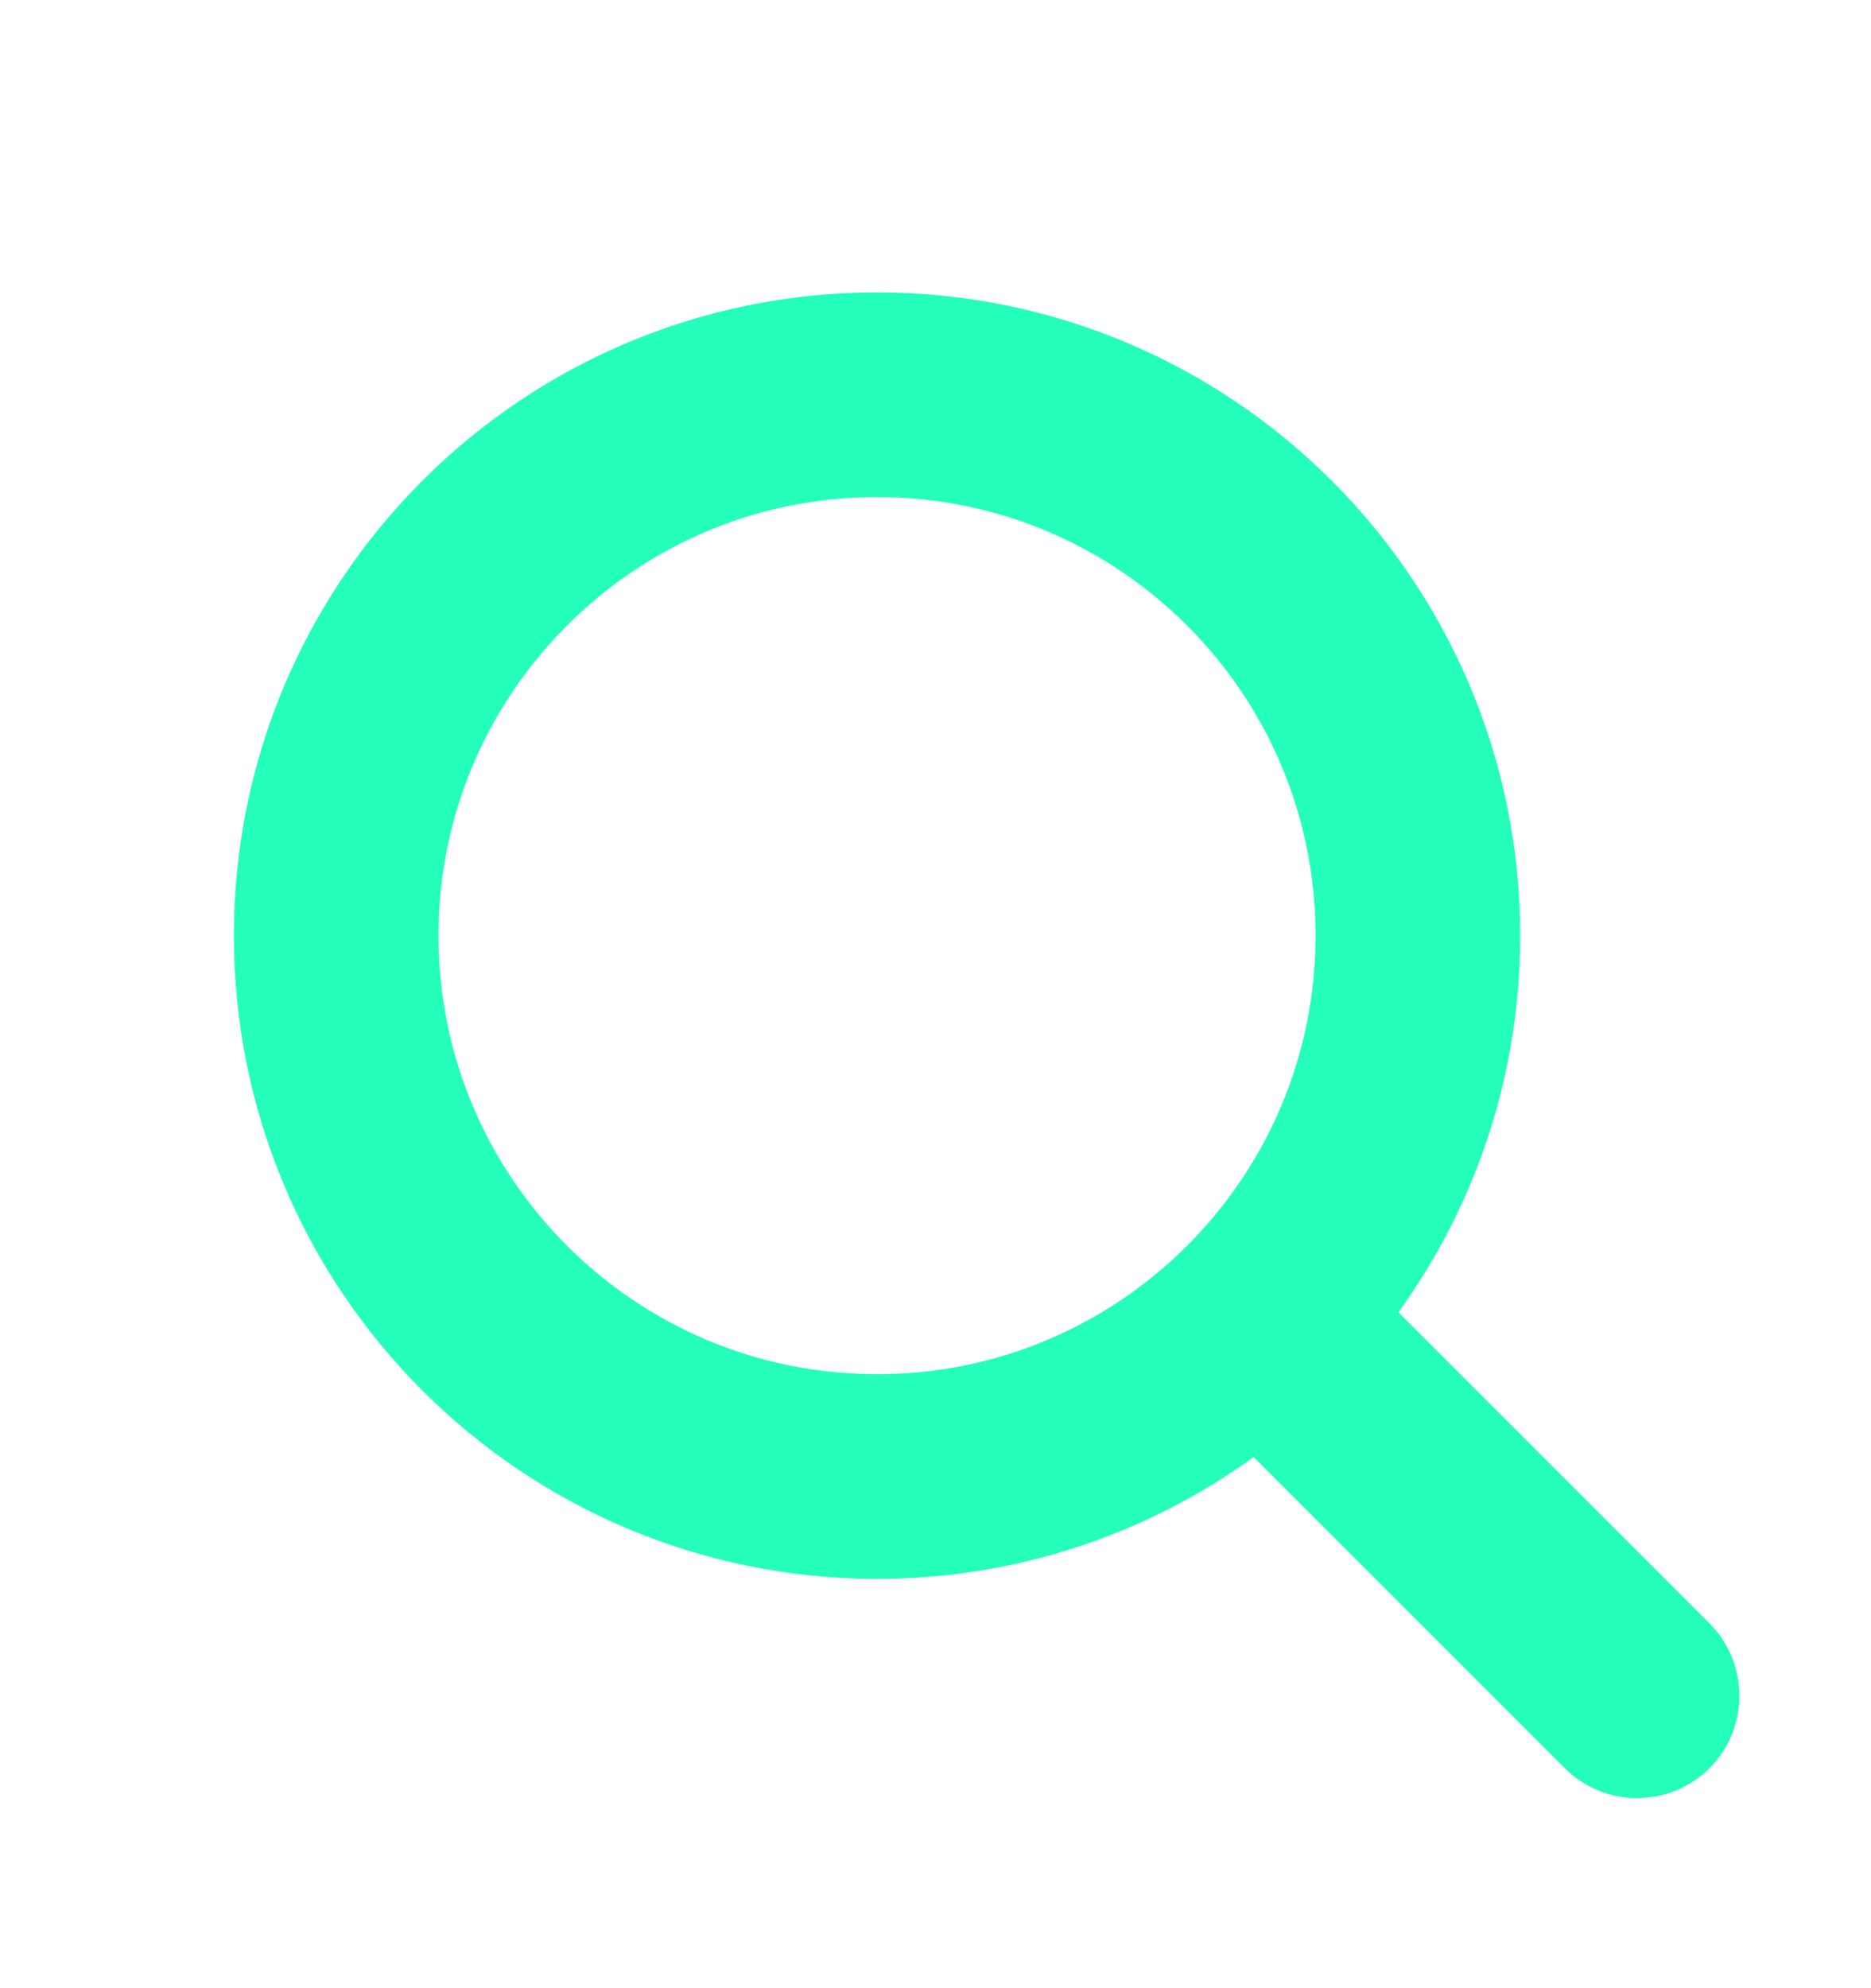 <svg width="16" height="17" viewBox="0 0 16 17" fill="none" xmlns="http://www.w3.org/2000/svg">
<path d="M7.5 12.625C10.054 12.625 12.125 10.554 12.125 8C12.125 5.446 10.054 3.375 7.5 3.375C4.946 3.375 2.875 5.446 2.875 8C2.875 10.554 4.946 12.625 7.5 12.625Z" stroke="#24FFBC" stroke-width="1.75"/>
<path d="M13.381 15.119C13.723 15.46 14.277 15.46 14.619 15.119C14.96 14.777 14.96 14.223 14.619 13.881L13.381 15.119ZM10.381 12.119L13.381 15.119L14.619 13.881L11.619 10.881L10.381 12.119Z" fill="#24FFBC"/>
</svg>
